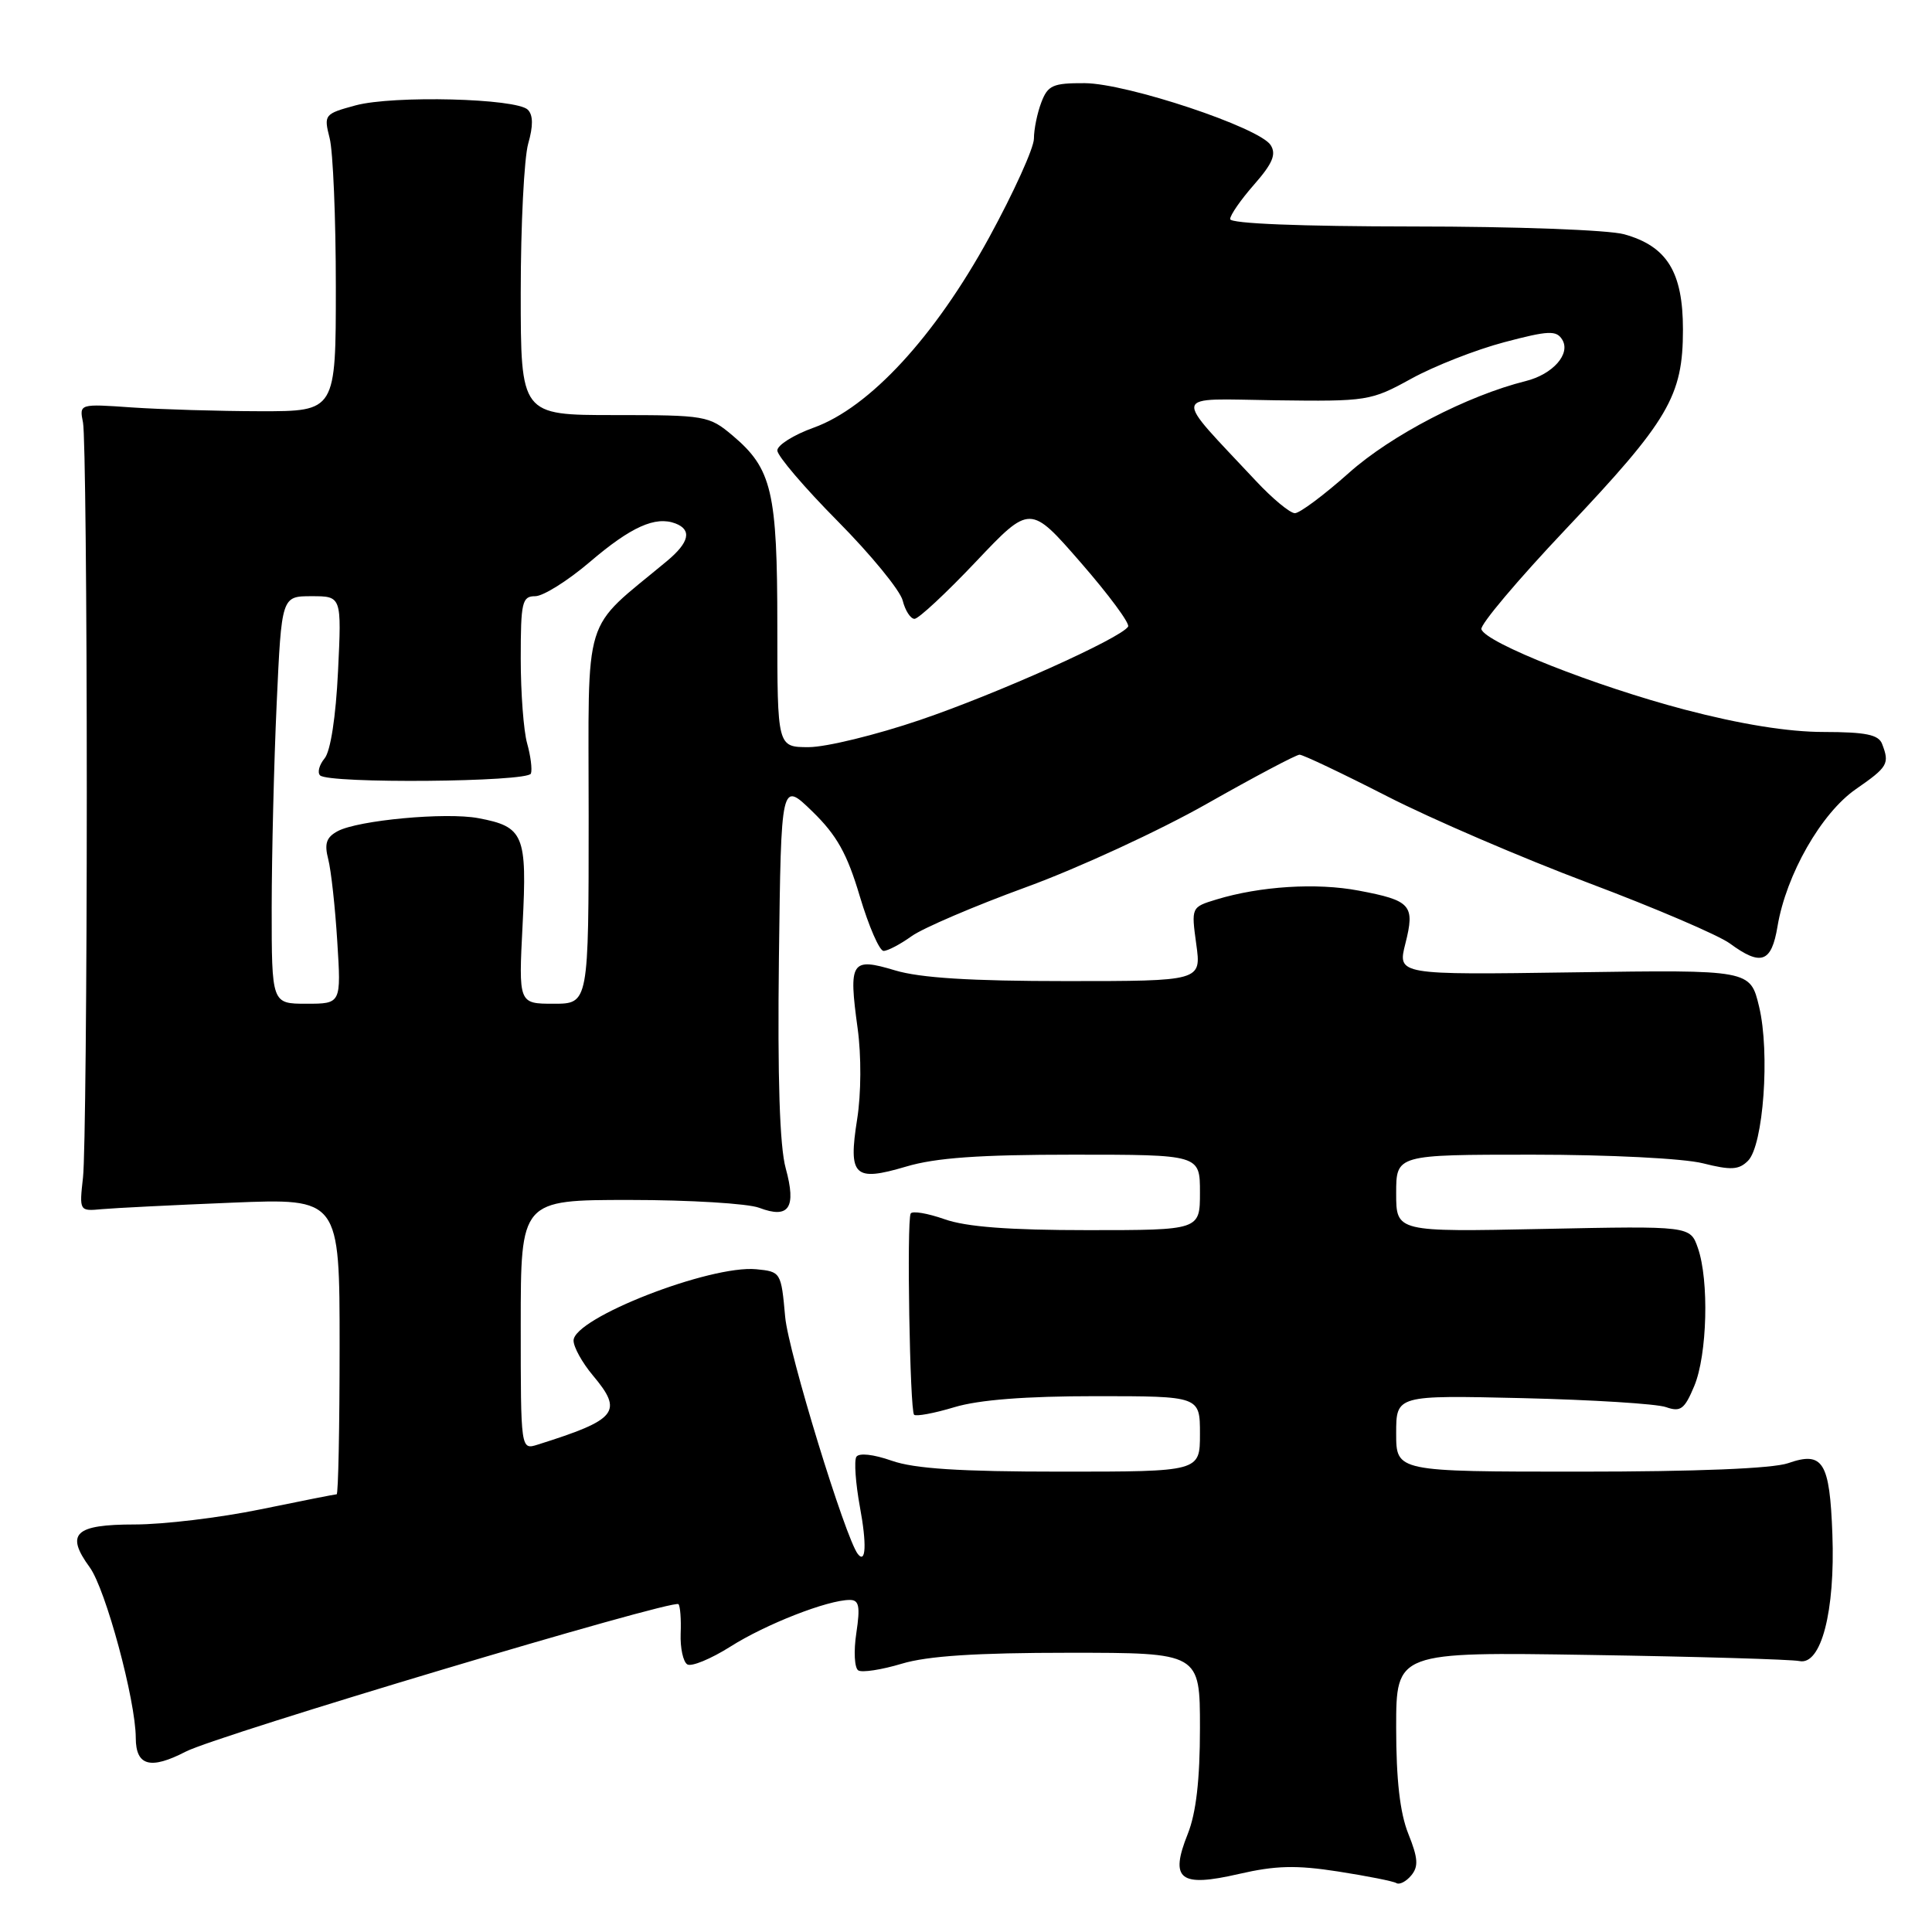 <?xml version="1.0" encoding="UTF-8" standalone="no"?>
<!DOCTYPE svg PUBLIC "-//W3C//DTD SVG 1.1//EN" "http://www.w3.org/Graphics/SVG/1.1/DTD/svg11.dtd" >
<svg xmlns="http://www.w3.org/2000/svg" xmlns:xlink="http://www.w3.org/1999/xlink" version="1.1" viewBox="0 0 256 256">
 <g >
 <path fill="currentColor"
d=" M 177.29 247.98 C 181.14 248.58 184.63 249.27 185.03 249.52 C 185.44 249.77 186.33 249.31 187.00 248.50 C 187.98 247.32 187.90 246.20 186.61 242.99 C 185.50 240.22 185.00 235.82 185.00 228.92 C 185.00 218.88 185.00 218.88 210.75 219.29 C 224.91 219.51 237.37 219.88 238.43 220.10 C 241.31 220.70 243.18 213.52 242.80 203.30 C 242.45 193.69 241.56 192.26 236.93 193.88 C 234.88 194.59 224.80 195.00 209.35 195.00 C 185.00 195.00 185.00 195.00 185.00 189.93 C 185.00 184.87 185.00 184.87 201.75 185.26 C 210.96 185.48 219.51 186.01 220.75 186.45 C 222.69 187.13 223.21 186.74 224.50 183.65 C 226.22 179.53 226.48 169.67 224.98 165.37 C 223.96 162.44 223.96 162.44 204.48 162.84 C 185.00 163.24 185.00 163.24 185.00 158.12 C 185.00 153.00 185.00 153.00 203.06 153.00 C 213.24 153.00 223.08 153.50 225.63 154.14 C 229.37 155.08 230.41 155.02 231.62 153.81 C 233.66 151.77 234.55 139.47 233.09 133.39 C 231.92 128.50 231.92 128.50 208.54 128.84 C 185.17 129.18 185.17 129.18 186.22 125.03 C 187.51 119.93 186.98 119.32 180.03 118.01 C 174.45 116.95 166.98 117.42 161.17 119.19 C 157.85 120.20 157.84 120.22 158.51 125.10 C 159.19 130.00 159.19 130.00 141.25 130.00 C 128.64 130.00 121.92 129.58 118.60 128.58 C 112.78 126.83 112.42 127.38 113.64 136.26 C 114.14 139.88 114.11 144.93 113.58 148.28 C 112.38 155.86 113.17 156.62 120.06 154.58 C 123.97 153.41 129.78 153.00 142.18 153.00 C 159.00 153.00 159.00 153.00 159.00 158.00 C 159.00 163.00 159.00 163.00 144.13 163.00 C 133.70 163.00 128.02 162.57 125.15 161.55 C 122.90 160.76 120.88 160.42 120.67 160.80 C 120.13 161.80 120.56 186.89 121.12 187.46 C 121.38 187.71 123.78 187.27 126.46 186.46 C 129.71 185.48 135.89 185.00 145.16 185.00 C 159.00 185.00 159.00 185.00 159.00 190.00 C 159.00 195.00 159.00 195.00 140.63 195.00 C 127.15 195.00 121.16 194.61 118.15 193.55 C 115.72 192.70 113.82 192.49 113.47 193.04 C 113.16 193.56 113.37 196.54 113.94 199.66 C 114.86 204.60 114.74 207.27 113.67 205.92 C 112.02 203.82 104.46 179.16 104.04 174.50 C 103.51 168.57 103.46 168.50 100.21 168.18 C 94.09 167.60 76.00 174.65 76.00 177.63 C 76.00 178.50 77.15 180.57 78.55 182.24 C 82.62 187.08 81.82 188.09 71.25 191.42 C 69.00 192.13 69.00 192.13 69.00 175.57 C 69.00 159.00 69.00 159.00 83.43 159.00 C 91.37 159.00 99.10 159.47 100.60 160.04 C 104.55 161.54 105.55 160.05 104.11 154.80 C 103.31 151.90 103.02 142.86 103.21 127.00 C 103.50 103.50 103.50 103.50 107.64 107.52 C 110.88 110.67 112.25 113.11 113.93 118.77 C 115.12 122.75 116.53 126.00 117.08 126.00 C 117.63 126.00 119.30 125.12 120.79 124.05 C 122.28 122.98 129.12 120.05 136.00 117.54 C 142.88 115.03 153.65 110.06 159.94 106.49 C 166.24 102.92 171.75 100.00 172.20 100.00 C 172.65 100.00 177.85 102.47 183.76 105.49 C 189.67 108.52 201.70 113.69 210.50 117.00 C 219.30 120.31 227.72 123.92 229.21 125.01 C 233.35 128.05 234.73 127.56 235.53 122.75 C 236.68 115.88 241.33 107.74 245.92 104.56 C 250.16 101.62 250.40 101.20 249.39 98.58 C 248.92 97.34 247.23 97.00 241.64 96.99 C 236.95 96.99 230.64 95.97 223.24 94.03 C 211.34 90.90 196.90 85.19 196.29 83.38 C 196.10 82.79 201.12 76.83 207.46 70.13 C 221.12 55.69 223.00 52.49 223.00 43.67 C 223.00 36.04 220.89 32.62 215.20 31.04 C 213.14 30.47 200.78 30.01 187.25 30.01 C 172.34 30.00 163.00 29.63 163.00 29.03 C 163.00 28.50 164.43 26.44 166.19 24.44 C 168.62 21.67 169.14 20.44 168.37 19.23 C 166.90 16.90 149.34 11.05 143.73 11.02 C 139.51 11.00 138.84 11.30 137.98 13.57 C 137.44 14.98 137.00 17.14 137.00 18.37 C 137.00 19.60 134.33 25.49 131.07 31.46 C 123.88 44.61 115.21 54.01 107.81 56.67 C 105.16 57.62 103.00 58.98 103.00 59.69 C 103.00 60.40 106.60 64.62 111.00 69.06 C 115.40 73.50 119.27 78.23 119.61 79.57 C 119.94 80.90 120.65 82.00 121.18 82.00 C 121.71 82.00 125.37 78.59 129.32 74.42 C 136.50 66.84 136.50 66.84 143.22 74.56 C 146.92 78.81 149.74 82.62 149.48 83.03 C 148.53 84.57 132.13 91.93 121.91 95.40 C 116.09 97.38 109.45 99.00 107.16 99.00 C 103.00 99.00 103.00 99.00 103.00 82.97 C 103.00 65.11 102.29 62.11 97.06 57.70 C 93.95 55.08 93.46 55.00 81.42 55.00 C 69.00 55.00 69.00 55.00 69.00 38.74 C 69.00 29.80 69.45 20.93 69.99 19.03 C 70.66 16.69 70.65 15.25 69.94 14.54 C 68.43 13.03 52.13 12.62 47.13 13.96 C 42.97 15.09 42.89 15.19 43.68 18.31 C 44.13 20.06 44.50 28.93 44.50 38.00 C 44.50 54.50 44.50 54.50 34.50 54.49 C 29.00 54.48 21.35 54.25 17.50 53.99 C 10.50 53.50 10.50 53.50 11.00 56.00 C 11.28 57.38 11.50 79.42 11.50 105.00 C 11.50 130.57 11.28 153.53 11.00 156.00 C 10.50 160.49 10.51 160.50 13.50 160.22 C 15.15 160.07 22.91 159.68 30.75 159.36 C 45.00 158.78 45.00 158.78 45.00 178.39 C 45.00 189.17 44.82 198.00 44.61 198.00 C 44.40 198.00 39.85 198.90 34.50 200.00 C 29.15 201.10 21.67 202.00 17.86 202.00 C 9.90 202.00 8.63 203.21 11.89 207.68 C 14.00 210.57 17.98 225.31 17.99 230.28 C 18.00 234.00 19.93 234.52 24.61 232.10 C 28.81 229.92 89.19 211.86 89.90 212.56 C 90.13 212.80 90.27 214.55 90.19 216.46 C 90.12 218.36 90.52 220.20 91.07 220.54 C 91.62 220.88 94.19 219.82 96.79 218.18 C 101.47 215.21 109.68 212.00 112.60 212.00 C 113.83 212.00 114.00 212.83 113.47 216.38 C 113.10 218.79 113.22 221.02 113.73 221.34 C 114.24 221.65 116.83 221.25 119.49 220.45 C 122.91 219.42 129.37 219.00 141.66 219.00 C 159.00 219.00 159.00 219.00 159.00 228.98 C 159.00 235.83 158.49 240.22 157.39 242.99 C 154.96 249.06 156.31 250.12 164.16 248.31 C 169.02 247.19 171.75 247.12 177.29 247.98 Z  M 36.00 120.25 C 36.01 113.24 36.30 101.09 36.66 93.25 C 37.31 79.00 37.31 79.00 41.29 79.00 C 45.27 79.00 45.27 79.00 44.79 88.96 C 44.50 94.98 43.80 99.54 43.01 100.49 C 42.30 101.35 42.03 102.36 42.41 102.74 C 43.52 103.86 69.96 103.63 70.35 102.50 C 70.54 101.95 70.31 100.15 69.85 98.51 C 69.38 96.86 69.00 91.80 69.00 87.26 C 69.00 79.78 69.18 79.00 70.92 79.00 C 71.97 79.00 75.23 76.96 78.16 74.46 C 83.61 69.80 86.85 68.35 89.50 69.36 C 91.71 70.21 91.34 71.87 88.39 74.33 C 77.00 83.82 78.00 80.56 78.00 108.12 C 78.00 133.00 78.00 133.00 73.36 133.00 C 68.71 133.00 68.71 133.00 69.25 122.47 C 69.86 110.60 69.41 109.54 63.38 108.41 C 59.08 107.60 47.47 108.68 44.75 110.13 C 43.24 110.94 42.96 111.78 43.49 113.84 C 43.87 115.30 44.41 120.21 44.69 124.75 C 45.21 133.00 45.21 133.00 40.60 133.00 C 36.00 133.00 36.00 133.00 36.00 120.25 Z  M 166.44 63.75 C 155.24 51.77 154.99 52.85 169.00 53.04 C 181.18 53.20 181.64 53.13 187.00 50.18 C 190.03 48.51 195.56 46.34 199.30 45.35 C 205.19 43.79 206.23 43.75 207.00 45.00 C 208.16 46.88 205.77 49.59 202.18 50.49 C 194.44 52.42 184.33 57.67 178.75 62.65 C 175.45 65.59 172.22 68.00 171.58 68.00 C 170.94 68.00 168.63 66.09 166.44 63.75 Z "/>
</g>
</svg>
